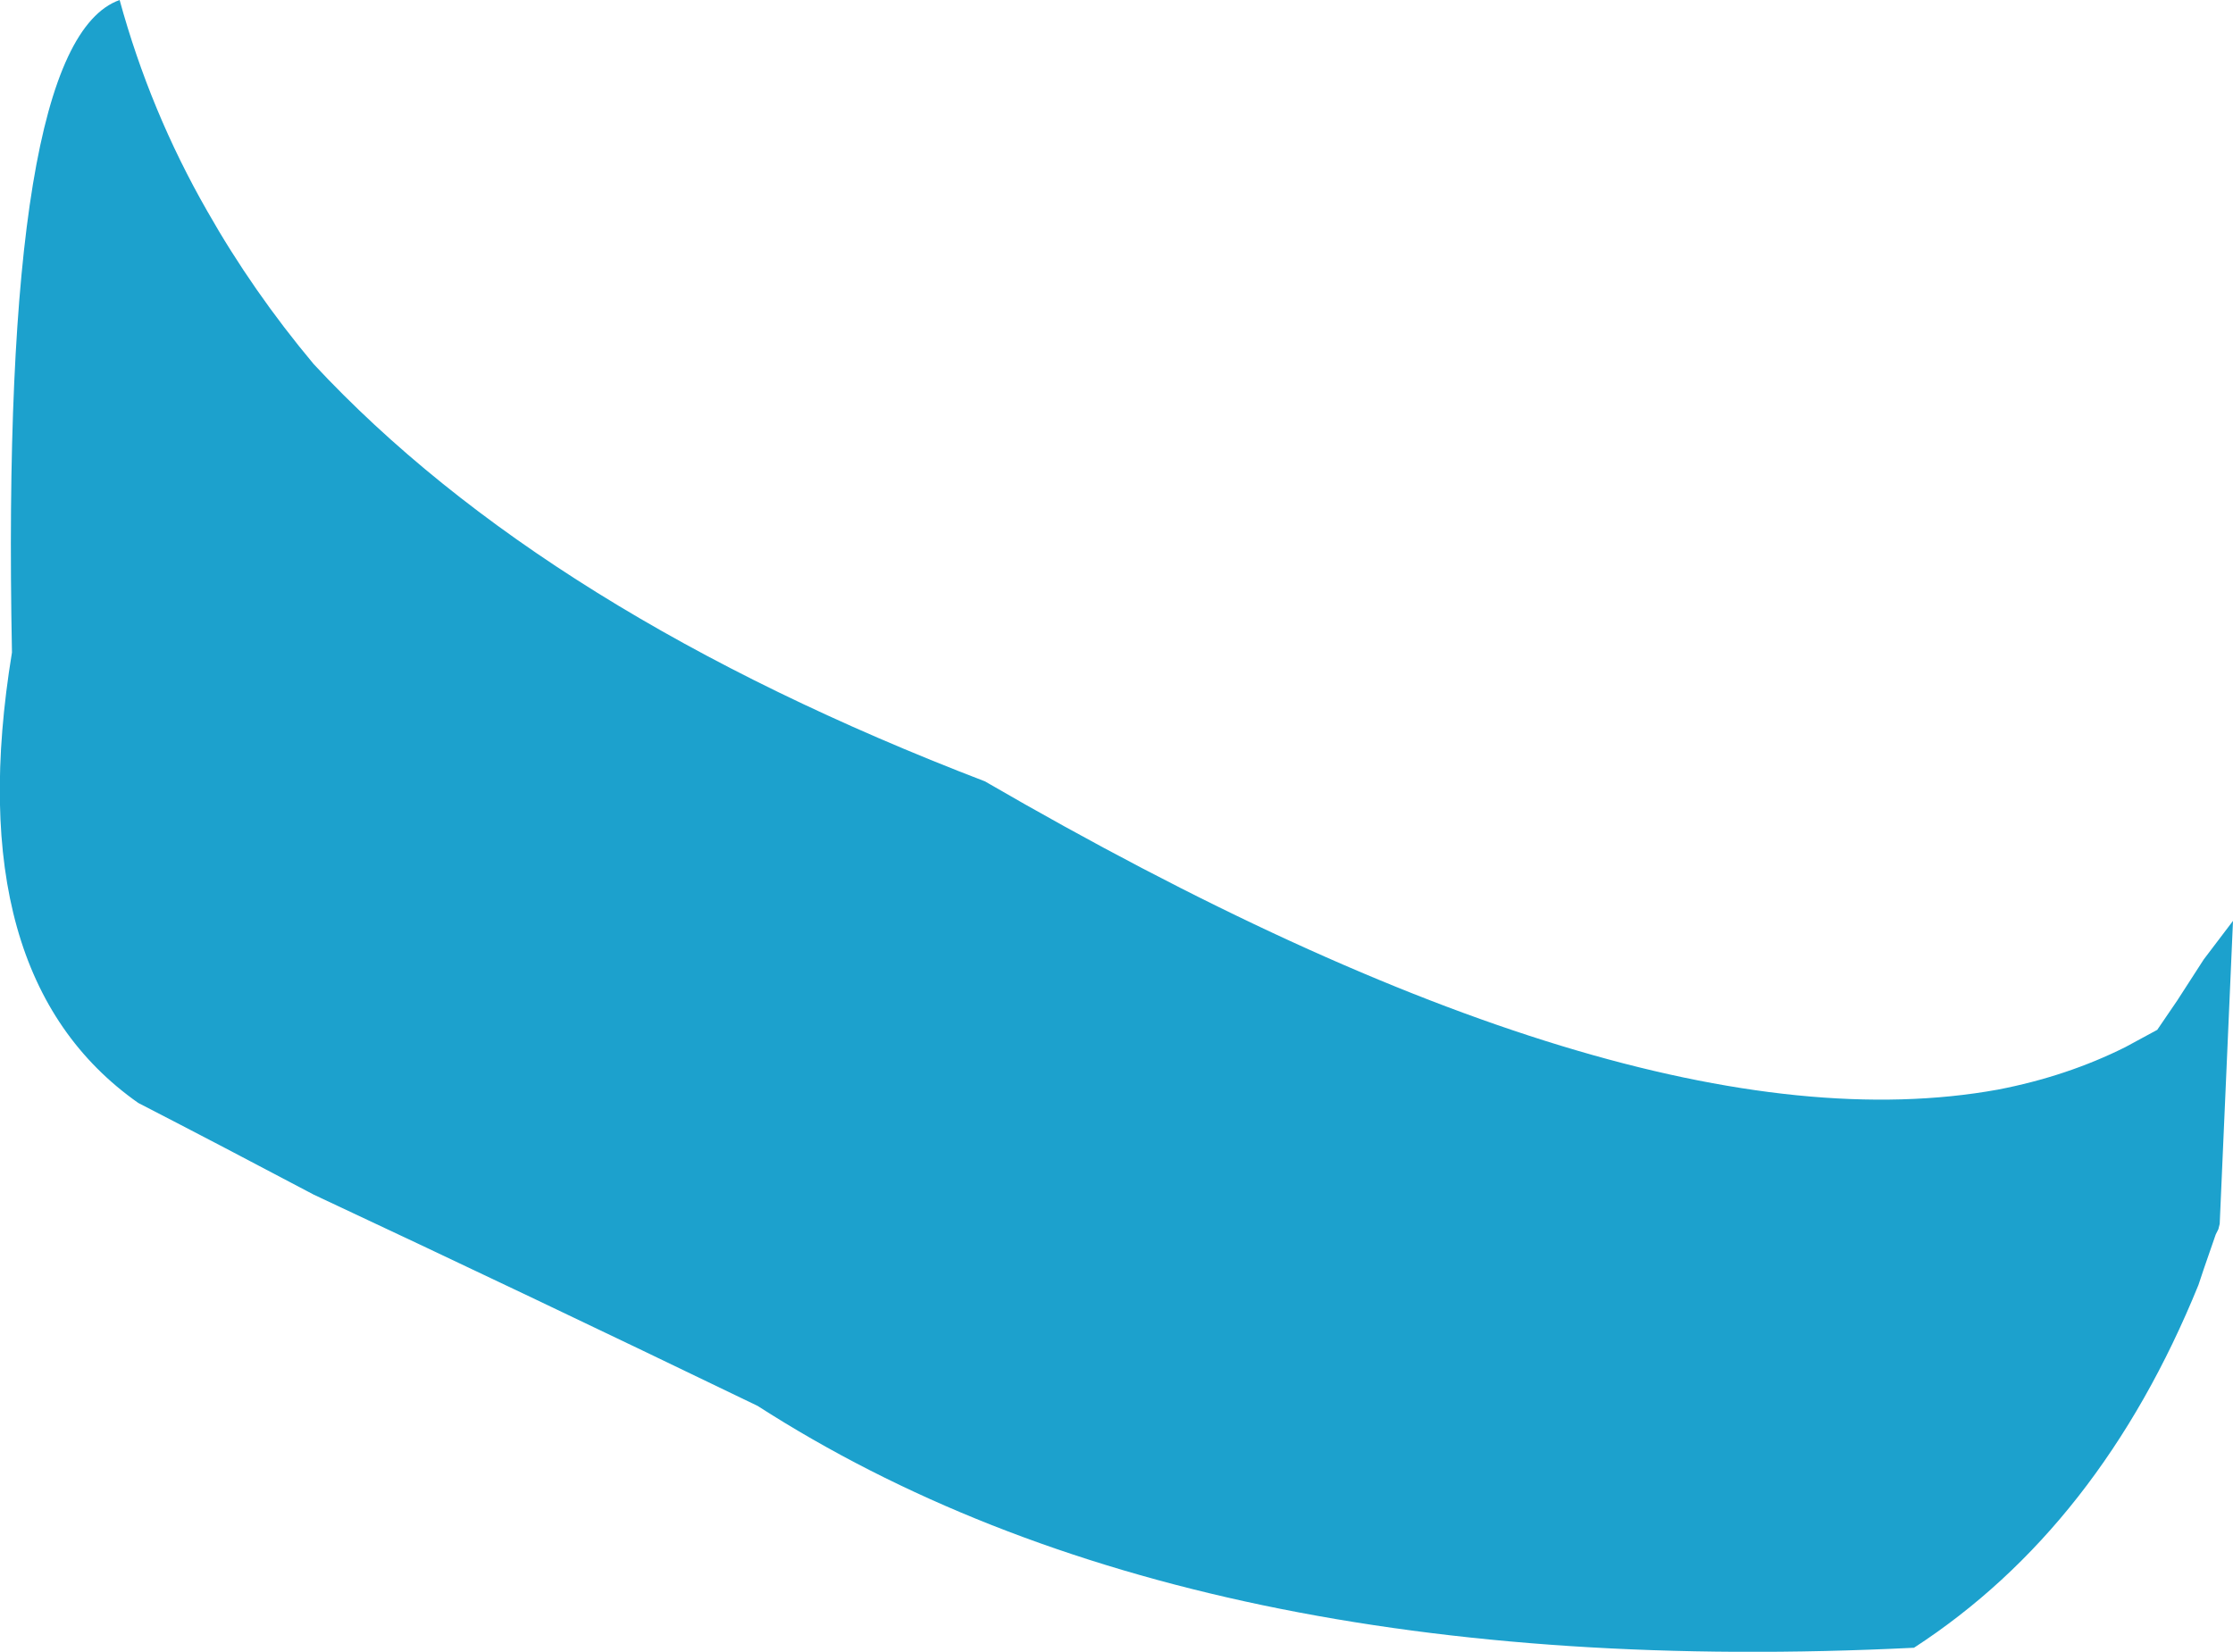 <?xml version="1.0" encoding="UTF-8" standalone="no"?>
<svg xmlns:xlink="http://www.w3.org/1999/xlink" height="62.15px" width="84.0px" xmlns="http://www.w3.org/2000/svg">
  <g transform="matrix(1.0, 0.0, 0.0, 1.0, 42.0, 31.1)">
    <path d="M-30.2 -17.4 Q-21.5 -8.05 -4.95 -1.7 19.35 12.4 33.15 9.9 35.75 9.4 37.95 8.3 L39.15 7.65 39.9 6.55 40.9 5.0 42.0 3.55 41.5 14.95 41.45 15.15 41.35 15.35 40.9 16.65 40.7 17.25 Q37.0 26.35 30.0 30.9 2.75 32.25 -13.5 21.8 -22.3 17.55 -30.2 13.85 -33.6 12.05 -36.8 10.4 -43.55 5.65 -41.55 -6.55 -42.0 -29.5 -37.5 -31.1 -36.35 -26.9 -34.2 -23.15 -32.5 -20.15 -30.2 -17.4" fill="#1ca1cd" fill-rule="evenodd" stroke="none"/>
  </g>
</svg>
